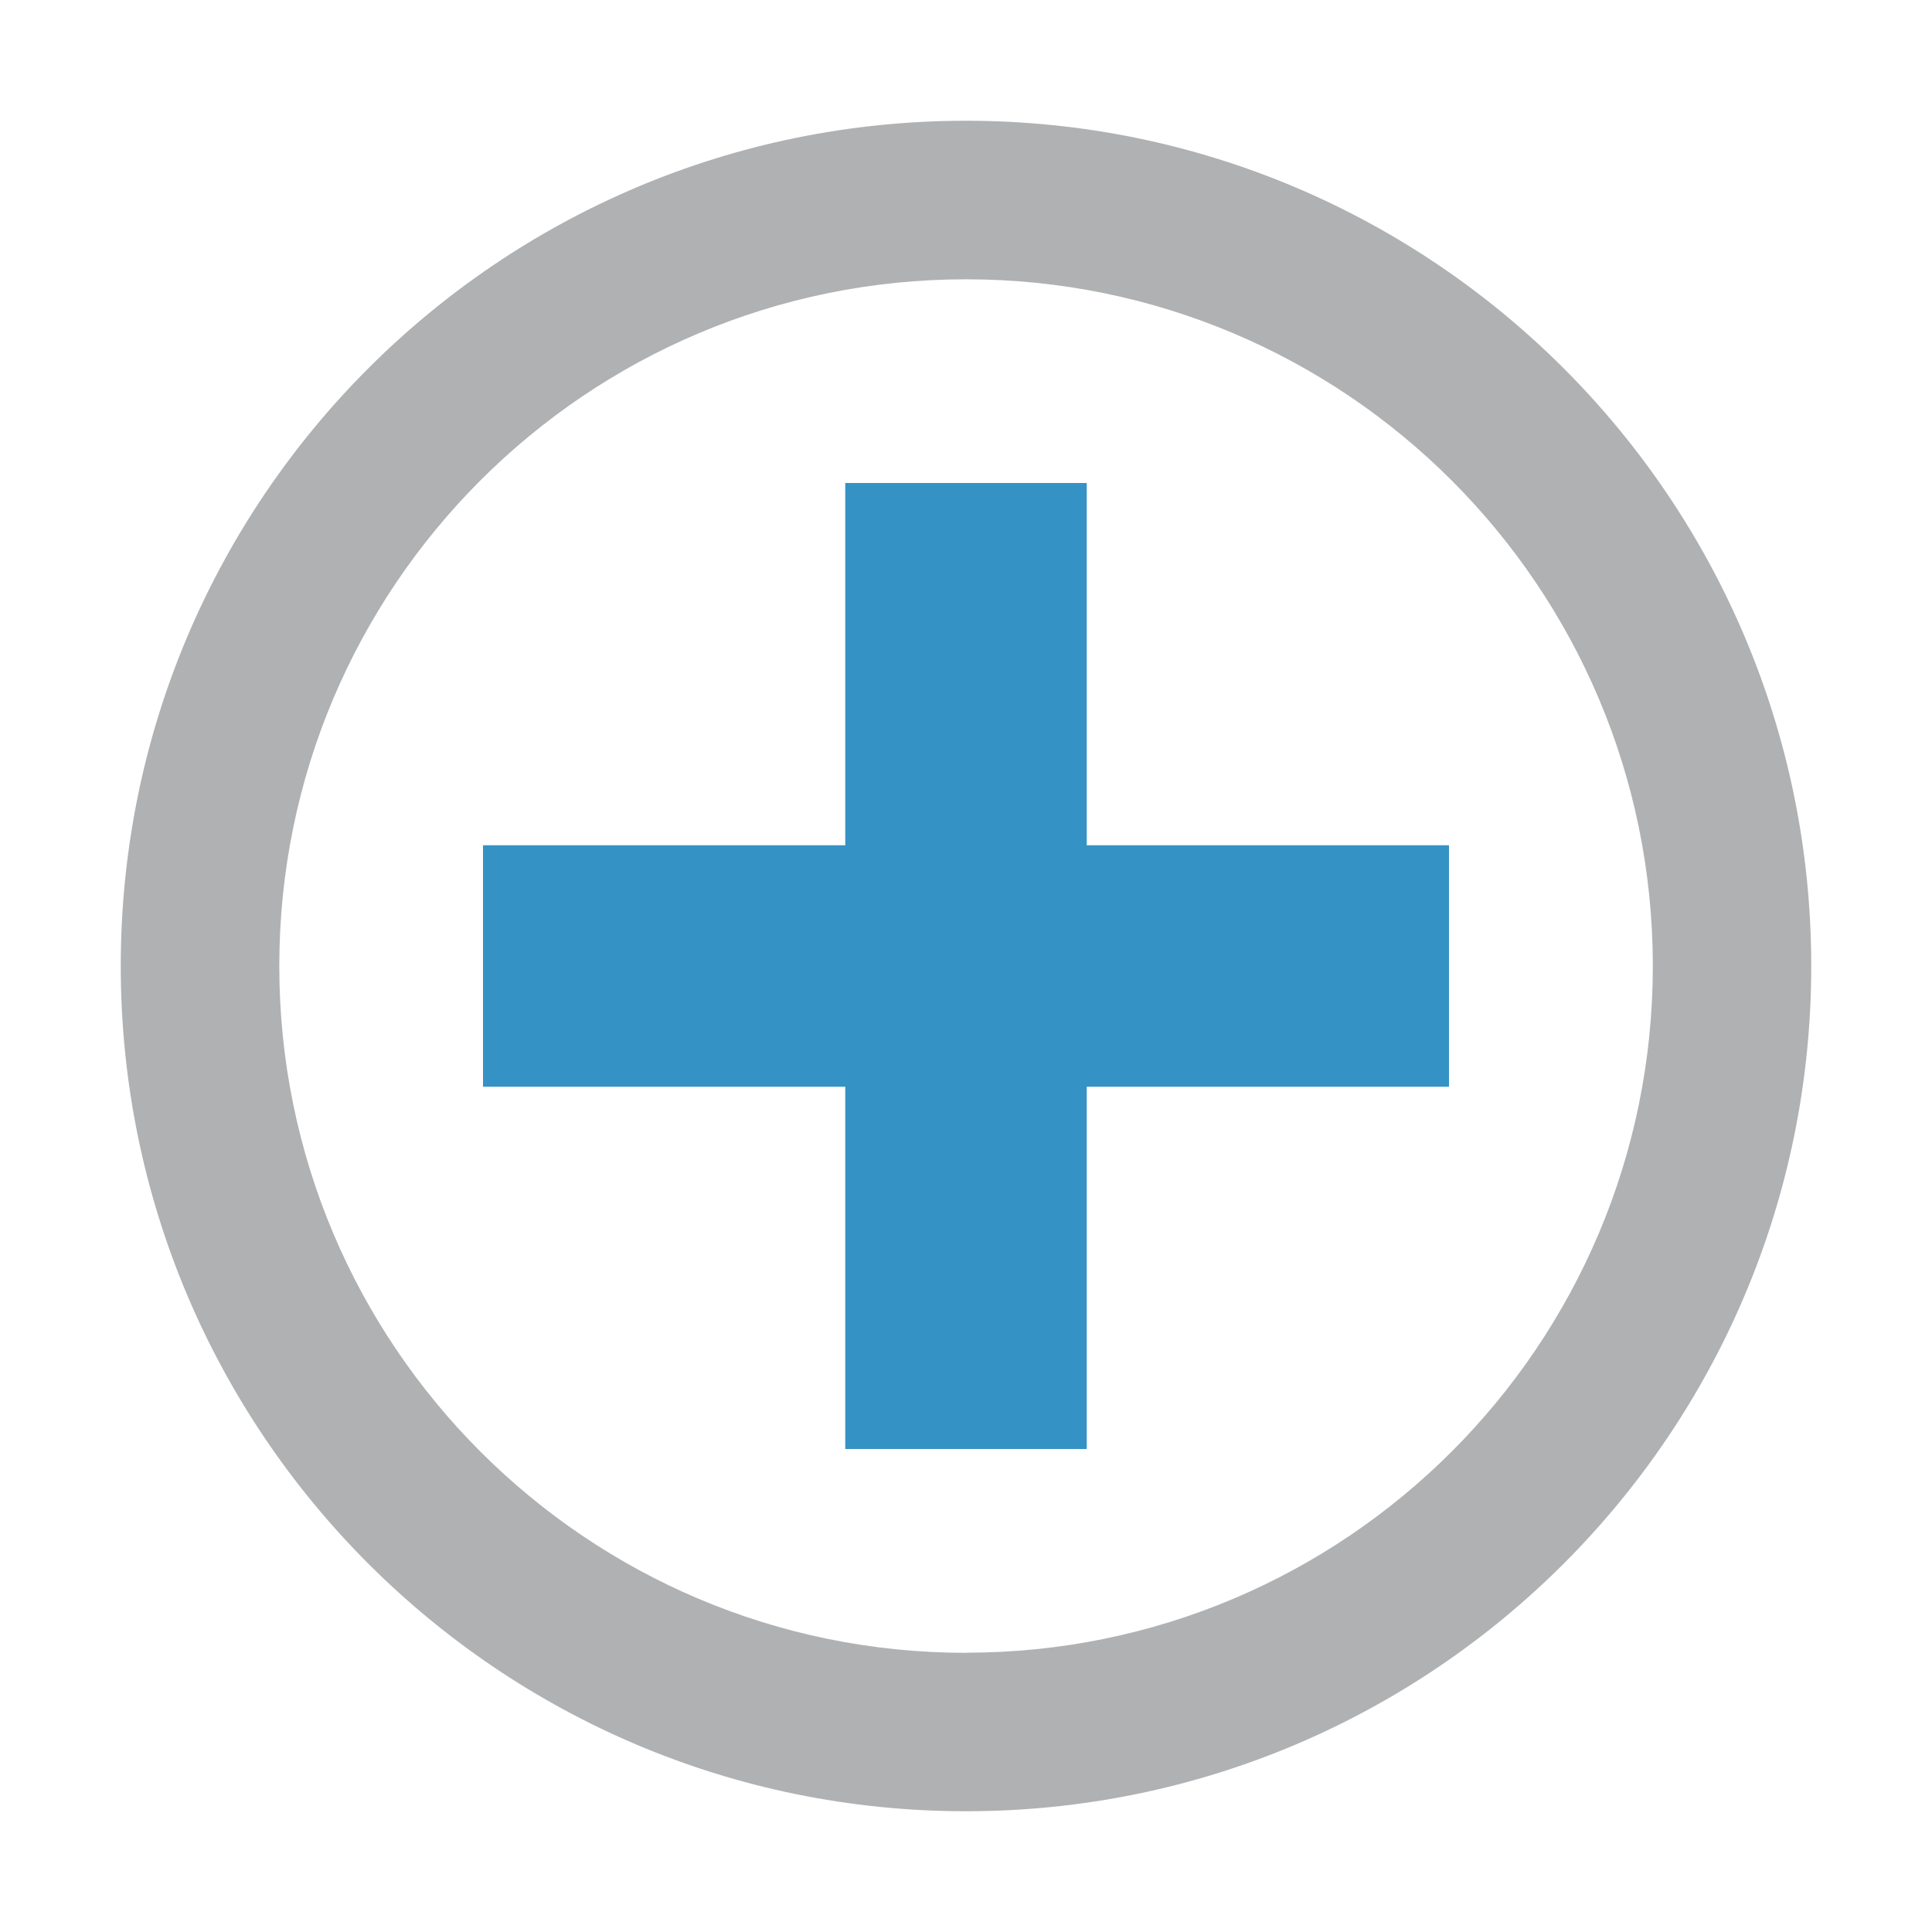 <svg xmlns="http://www.w3.org/2000/svg" width="16" height="16" viewBox="0 0 16 16">
    <g>
        <rect x="7" y="4" width="2" height="8" style="fill:#3592c4;fill-rule:nonzero;"/>
        <path d="M8,15c-3.866,0 -7,-3.134 -7,-7c0,-3.866 3.134,-7 7,-7c3.866,0 7,3.134 7,7c0,3.866 -3.134,7 -7,7Zm0,-1.313c3.141,0.001 5.688,-2.546 5.688,-5.687c0,-3.141 -2.547,-5.687 -5.688,-5.687c-3.141,0 -5.687,2.546 -5.687,5.687c0,3.141 2.546,5.688 5.687,5.688l0,-0.001Z" style="fill:#afb1b3;fill-rule:nonzero;"/>
        <rect x="4" y="7" width="8" height="2" style="fill:#3592c4;"/>
    </g>
</svg>
